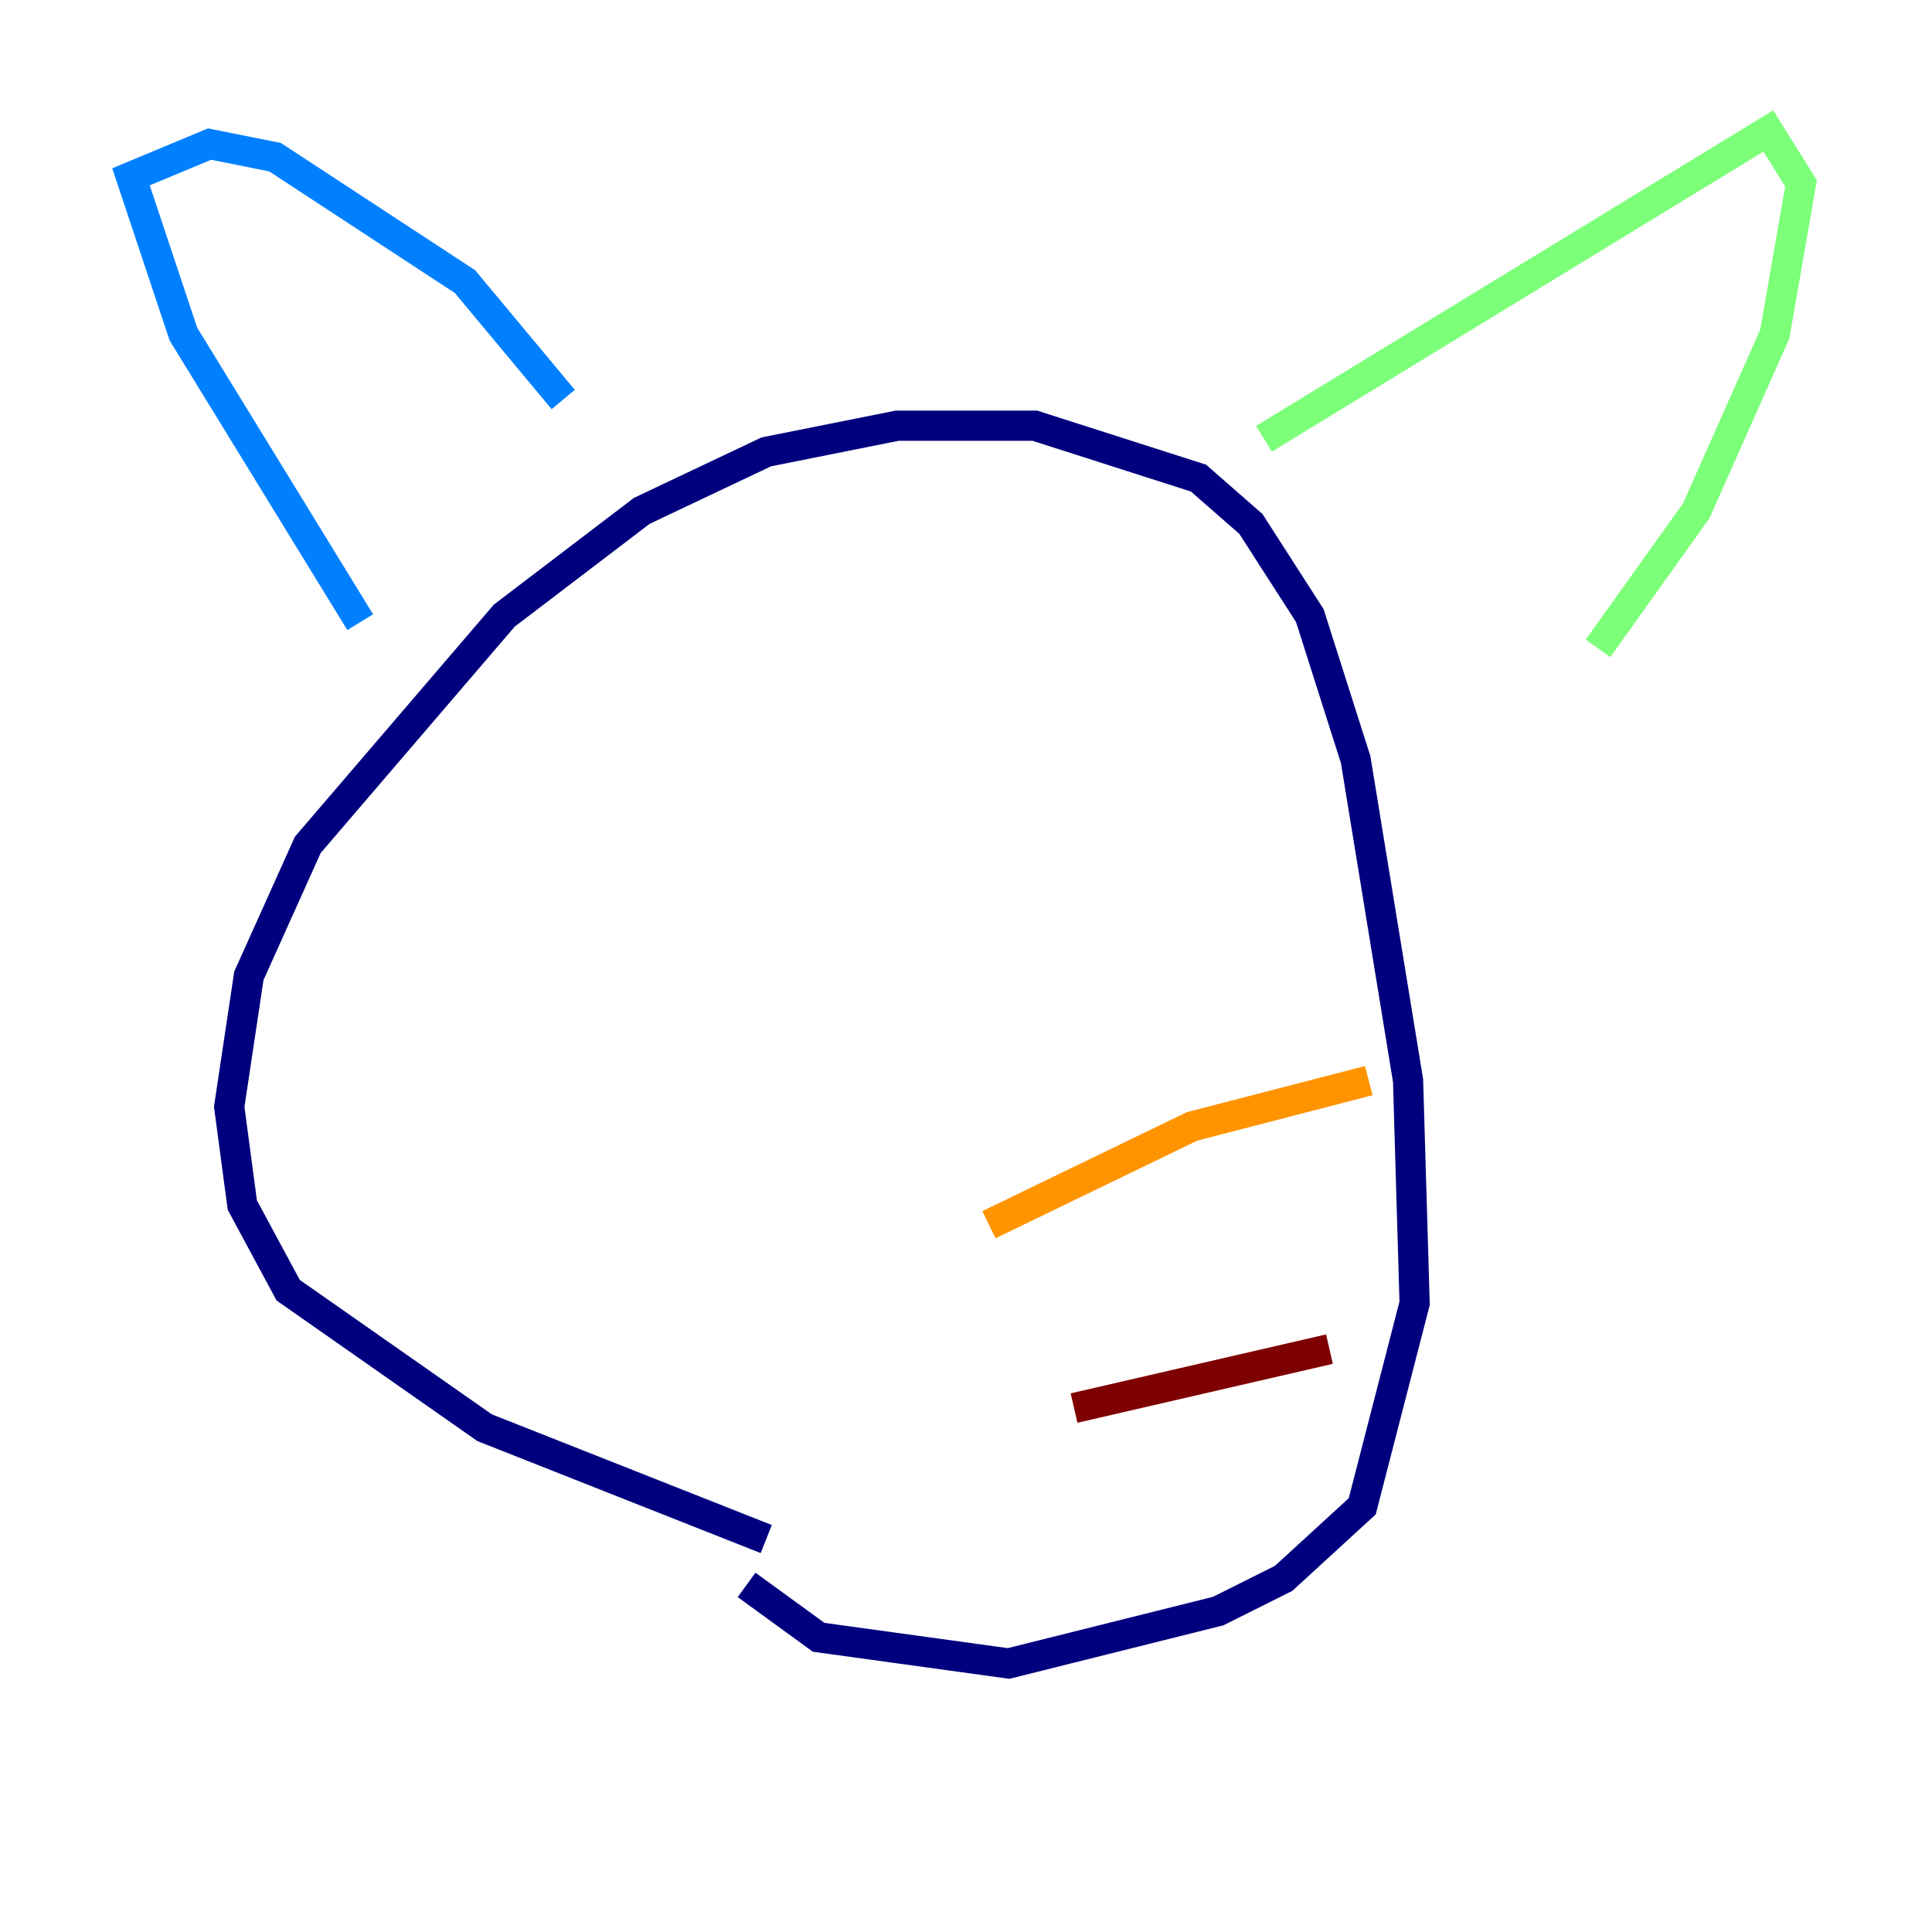 <?xml version="1.0" encoding="utf-8" ?>
<svg baseProfile="tiny" height="128" version="1.2" viewBox="0,0,128,128" width="128" xmlns="http://www.w3.org/2000/svg" xmlns:ev="http://www.w3.org/2001/xml-events" xmlns:xlink="http://www.w3.org/1999/xlink"><defs /><polyline fill="none" points="50.766,101.966 32.108,94.59 19.091,85.478 16.054,79.837 15.186,73.329 16.488,64.651 20.393,55.973 33.41,40.786 42.522,33.844 50.766,29.939 59.444,28.203 68.556,28.203 79.403,31.675 82.875,34.712 86.78,40.786 89.817,50.332 93.288,71.593 93.722,86.346 90.251,99.797 85.044,104.57 80.705,106.739 66.82,110.21 54.237,108.475 49.464,105.003" stroke="#00007f" stroke-width="2" /><polyline fill="none" points="23.864,41.22 12.149,22.129 8.678,11.715 13.885,9.546 18.224,10.414 30.807,18.658 37.315,26.468" stroke="#0080ff" stroke-width="2" /><polyline fill="none" points="83.742,29.071 117.153,8.678 119.322,12.149 117.586,22.129 112.38,33.844 105.871,42.956" stroke="#7cff79" stroke-width="2" /><polyline fill="none" points="65.519,81.139 78.969,74.63 90.685,71.593" stroke="#ff9400" stroke-width="2" /><polyline fill="none" points="71.159,93.288 88.081,89.383" stroke="#7f0000" stroke-width="2" /></svg>